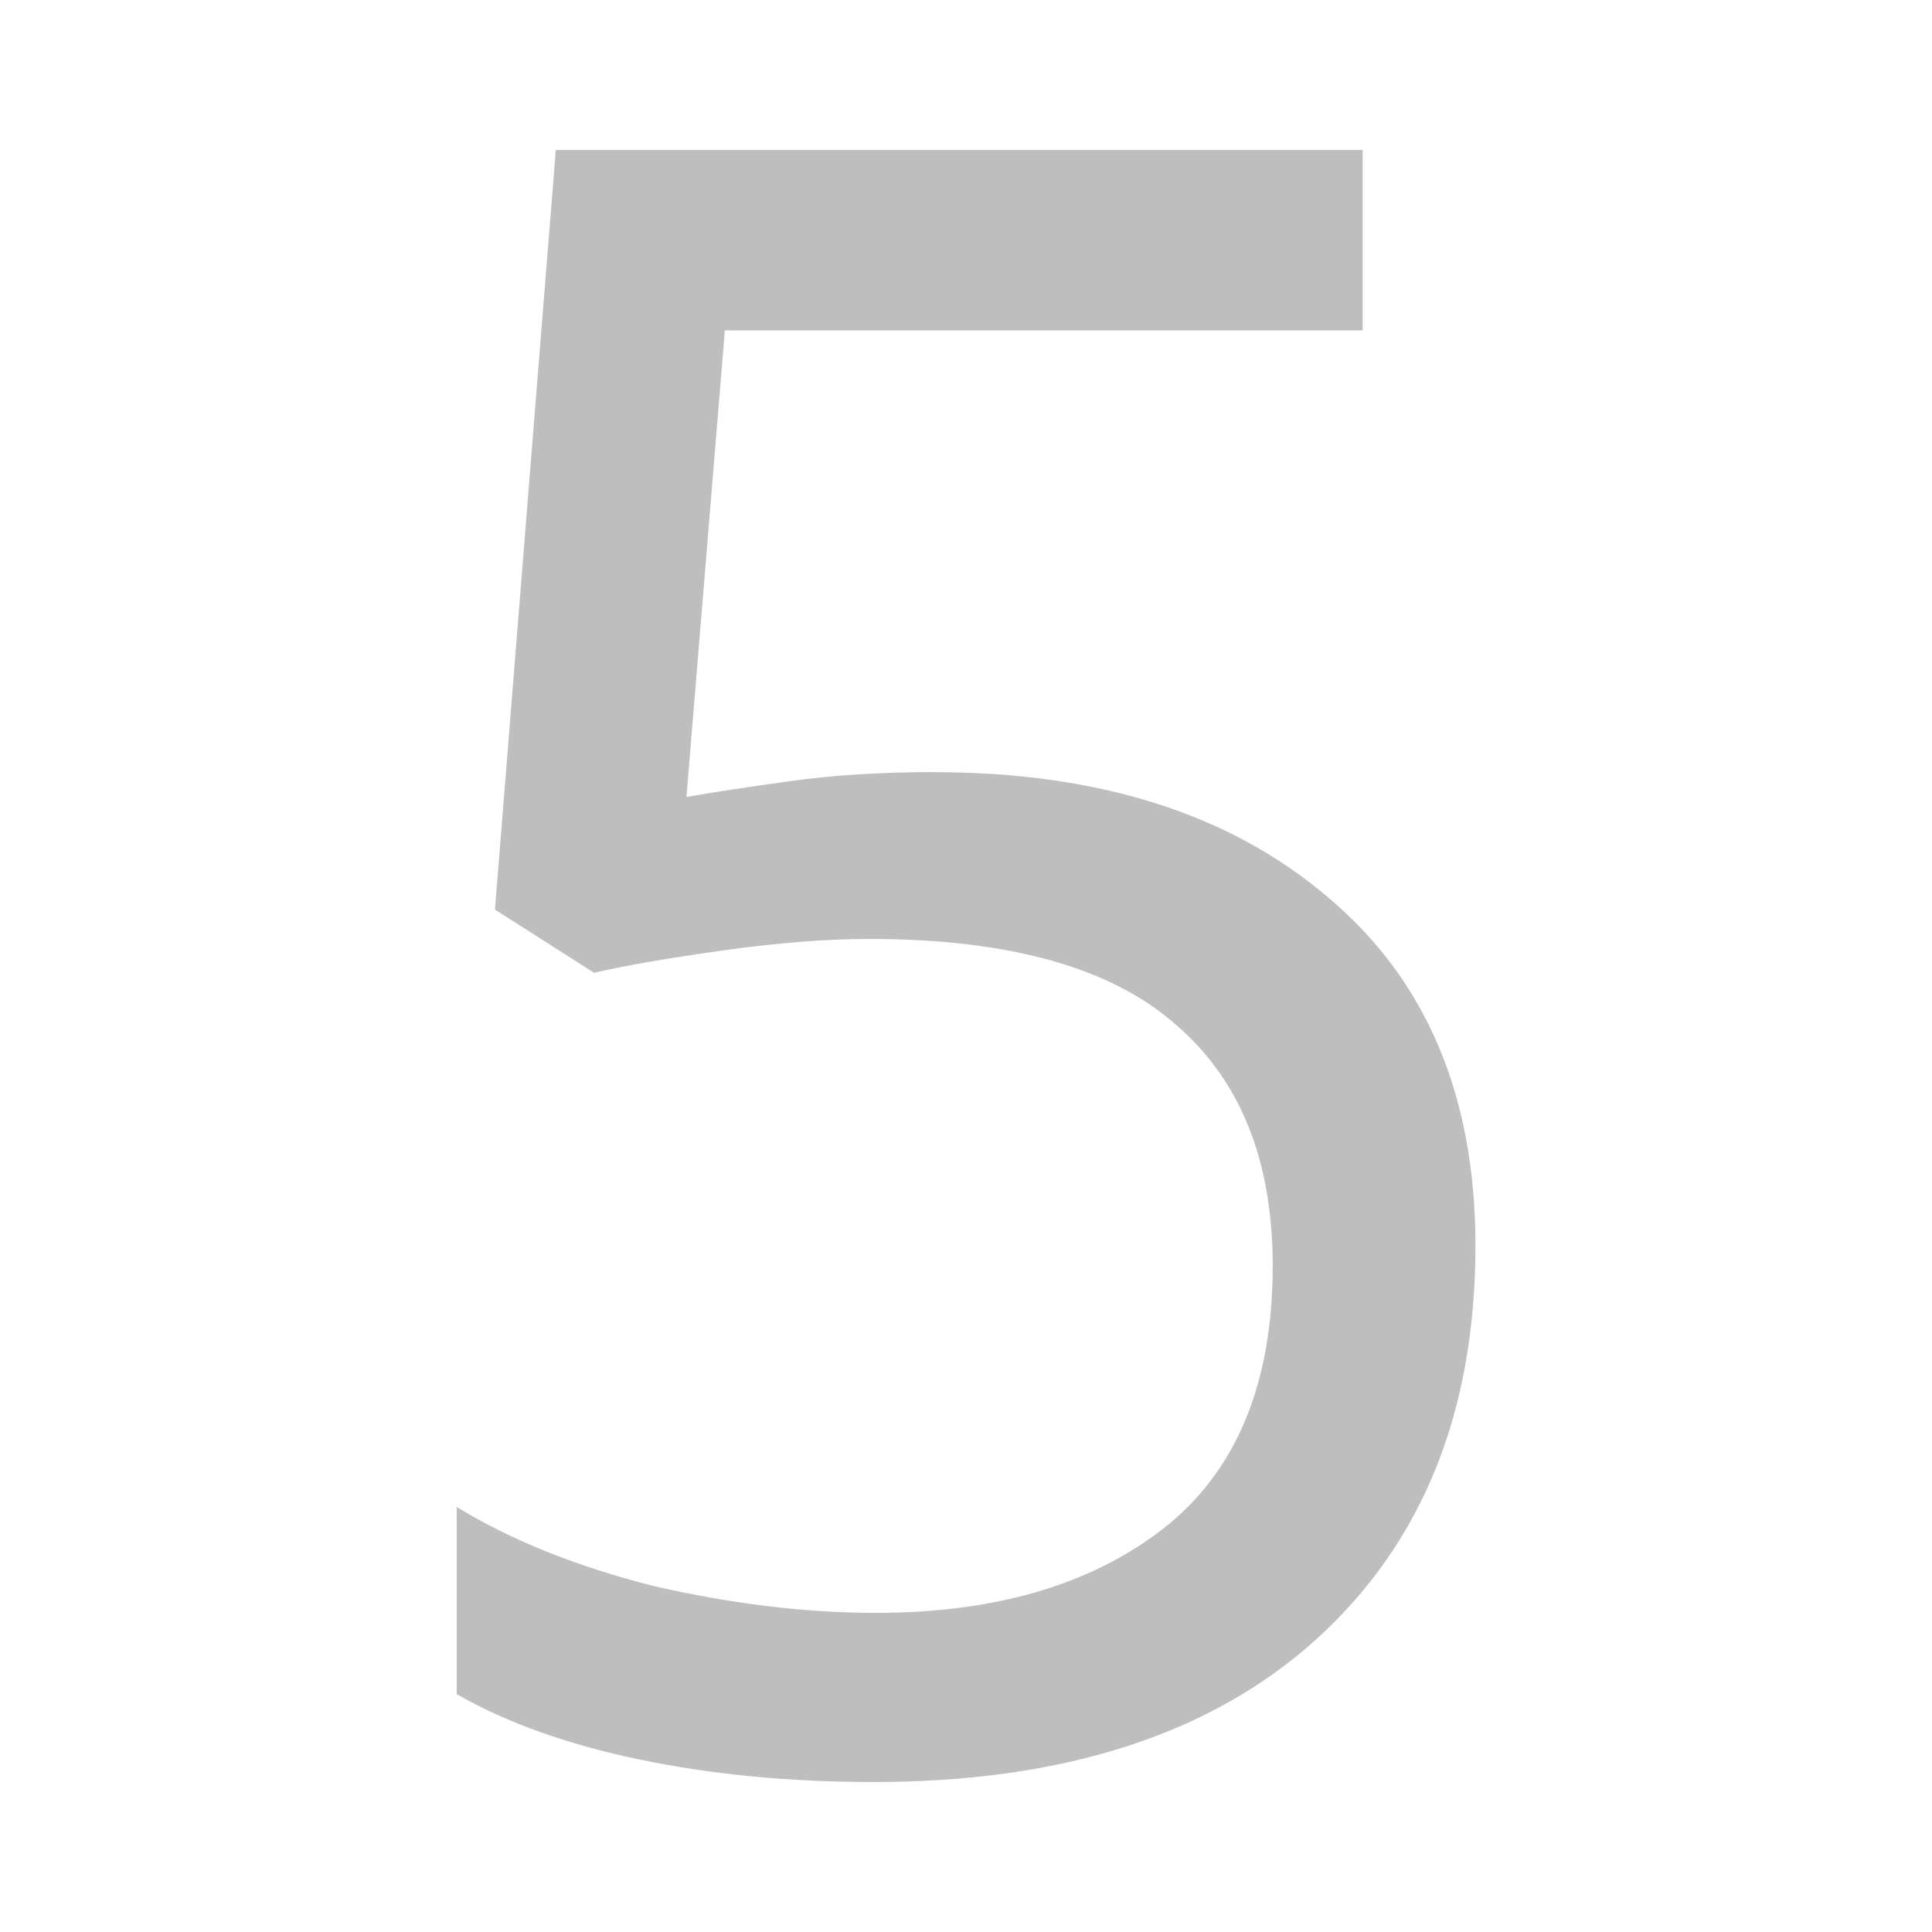 <?xml version="1.0" encoding="UTF-8" standalone="no"?>
<!-- Created with Inkscape (http://www.inkscape.org/) -->

<svg
   xmlns:dc="http://purl.org/dc/elements/1.1/"
   xmlns:cc="http://creativecommons.org/ns#"
   xmlns:rdf="http://www.w3.org/1999/02/22-rdf-syntax-ns#"
   xmlns:svg="http://www.w3.org/2000/svg"
   xmlns="http://www.w3.org/2000/svg"
   xmlns:sodipodi="http://sodipodi.sourceforge.net/DTD/sodipodi-0.dtd"
   xmlns:inkscape="http://www.inkscape.org/namespaces/inkscape"
   id="svg7384"
   height="16"
   width="16"
   version="1.1"
   inkscape:version="0.92.3 (2405546, 2018-03-11)"
   sodipodi:docname="5-symbolic.svg">
  <defs
     id="defs10" />
  <sodipodi:namedview
     pagecolor="#ffffff"
     bordercolor="#666666"
     borderopacity="1"
     objecttolerance="10"
     gridtolerance="10"
     guidetolerance="10"
     inkscape:pageopacity="0"
     inkscape:pageshadow="2"
     inkscape:window-width="1776"
     inkscape:window-height="1114"
     id="namedview8"
     showgrid="false"
     inkscape:zoom="14.75"
     inkscape:cx="1.2881356"
     inkscape:cy="5.1256096"
     inkscape:window-x="784"
     inkscape:window-y="254"
     inkscape:window-maximized="0"
     inkscape:current-layer="svg7384" />
  <title
     id="title9167">Gnome Symbolic Icon Theme</title>
  <g
     aria-label="5"
     style="font-style:normal;font-variant:normal;font-weight:normal;font-stretch:normal;font-size:18.667px;line-height:1.25;font-family:'Noto Sans';-inkscape-font-specification:'Noto Sans, Normal';font-variant-ligatures:normal;font-variant-caps:normal;font-variant-numeric:normal;font-feature-settings:normal;text-align:start;letter-spacing:0px;word-spacing:0px;writing-mode:lr-tb;text-anchor:start;fill:#bebebe;fill-opacity:1;stroke:none;stroke-width:0.458"
     id="text816">
    <path
       d="m 7.739,6.395 q 2.035,0 3.248,1.027 1.232,1.027 1.232,2.893 0,2.072 -1.325,3.267 -1.307,1.176 -3.659,1.176 -1.045,0 -1.941,-0.187 -0.896,-0.187 -1.512,-0.541 V 12.48 q 0.672,0.411 1.624,0.653 0.971,0.224 1.848,0.224 1.475,0 2.371,-0.691 0.915,-0.709 0.915,-2.184 0,-1.307 -0.803,-1.997 -0.803,-0.709 -2.539,-0.709 -0.523,0 -1.195,0.093 -0.672,0.093 -1.083,0.187 l -0.821,-0.523 0.504,-6.291 H 11.285 V 2.736 H 6.003 L 5.685,6.6 q 0.317,-0.056 0.859,-0.131 0.541,-0.075 1.195,-0.075 z"
       style=""
       id="path824" />
  </g>
</svg>

